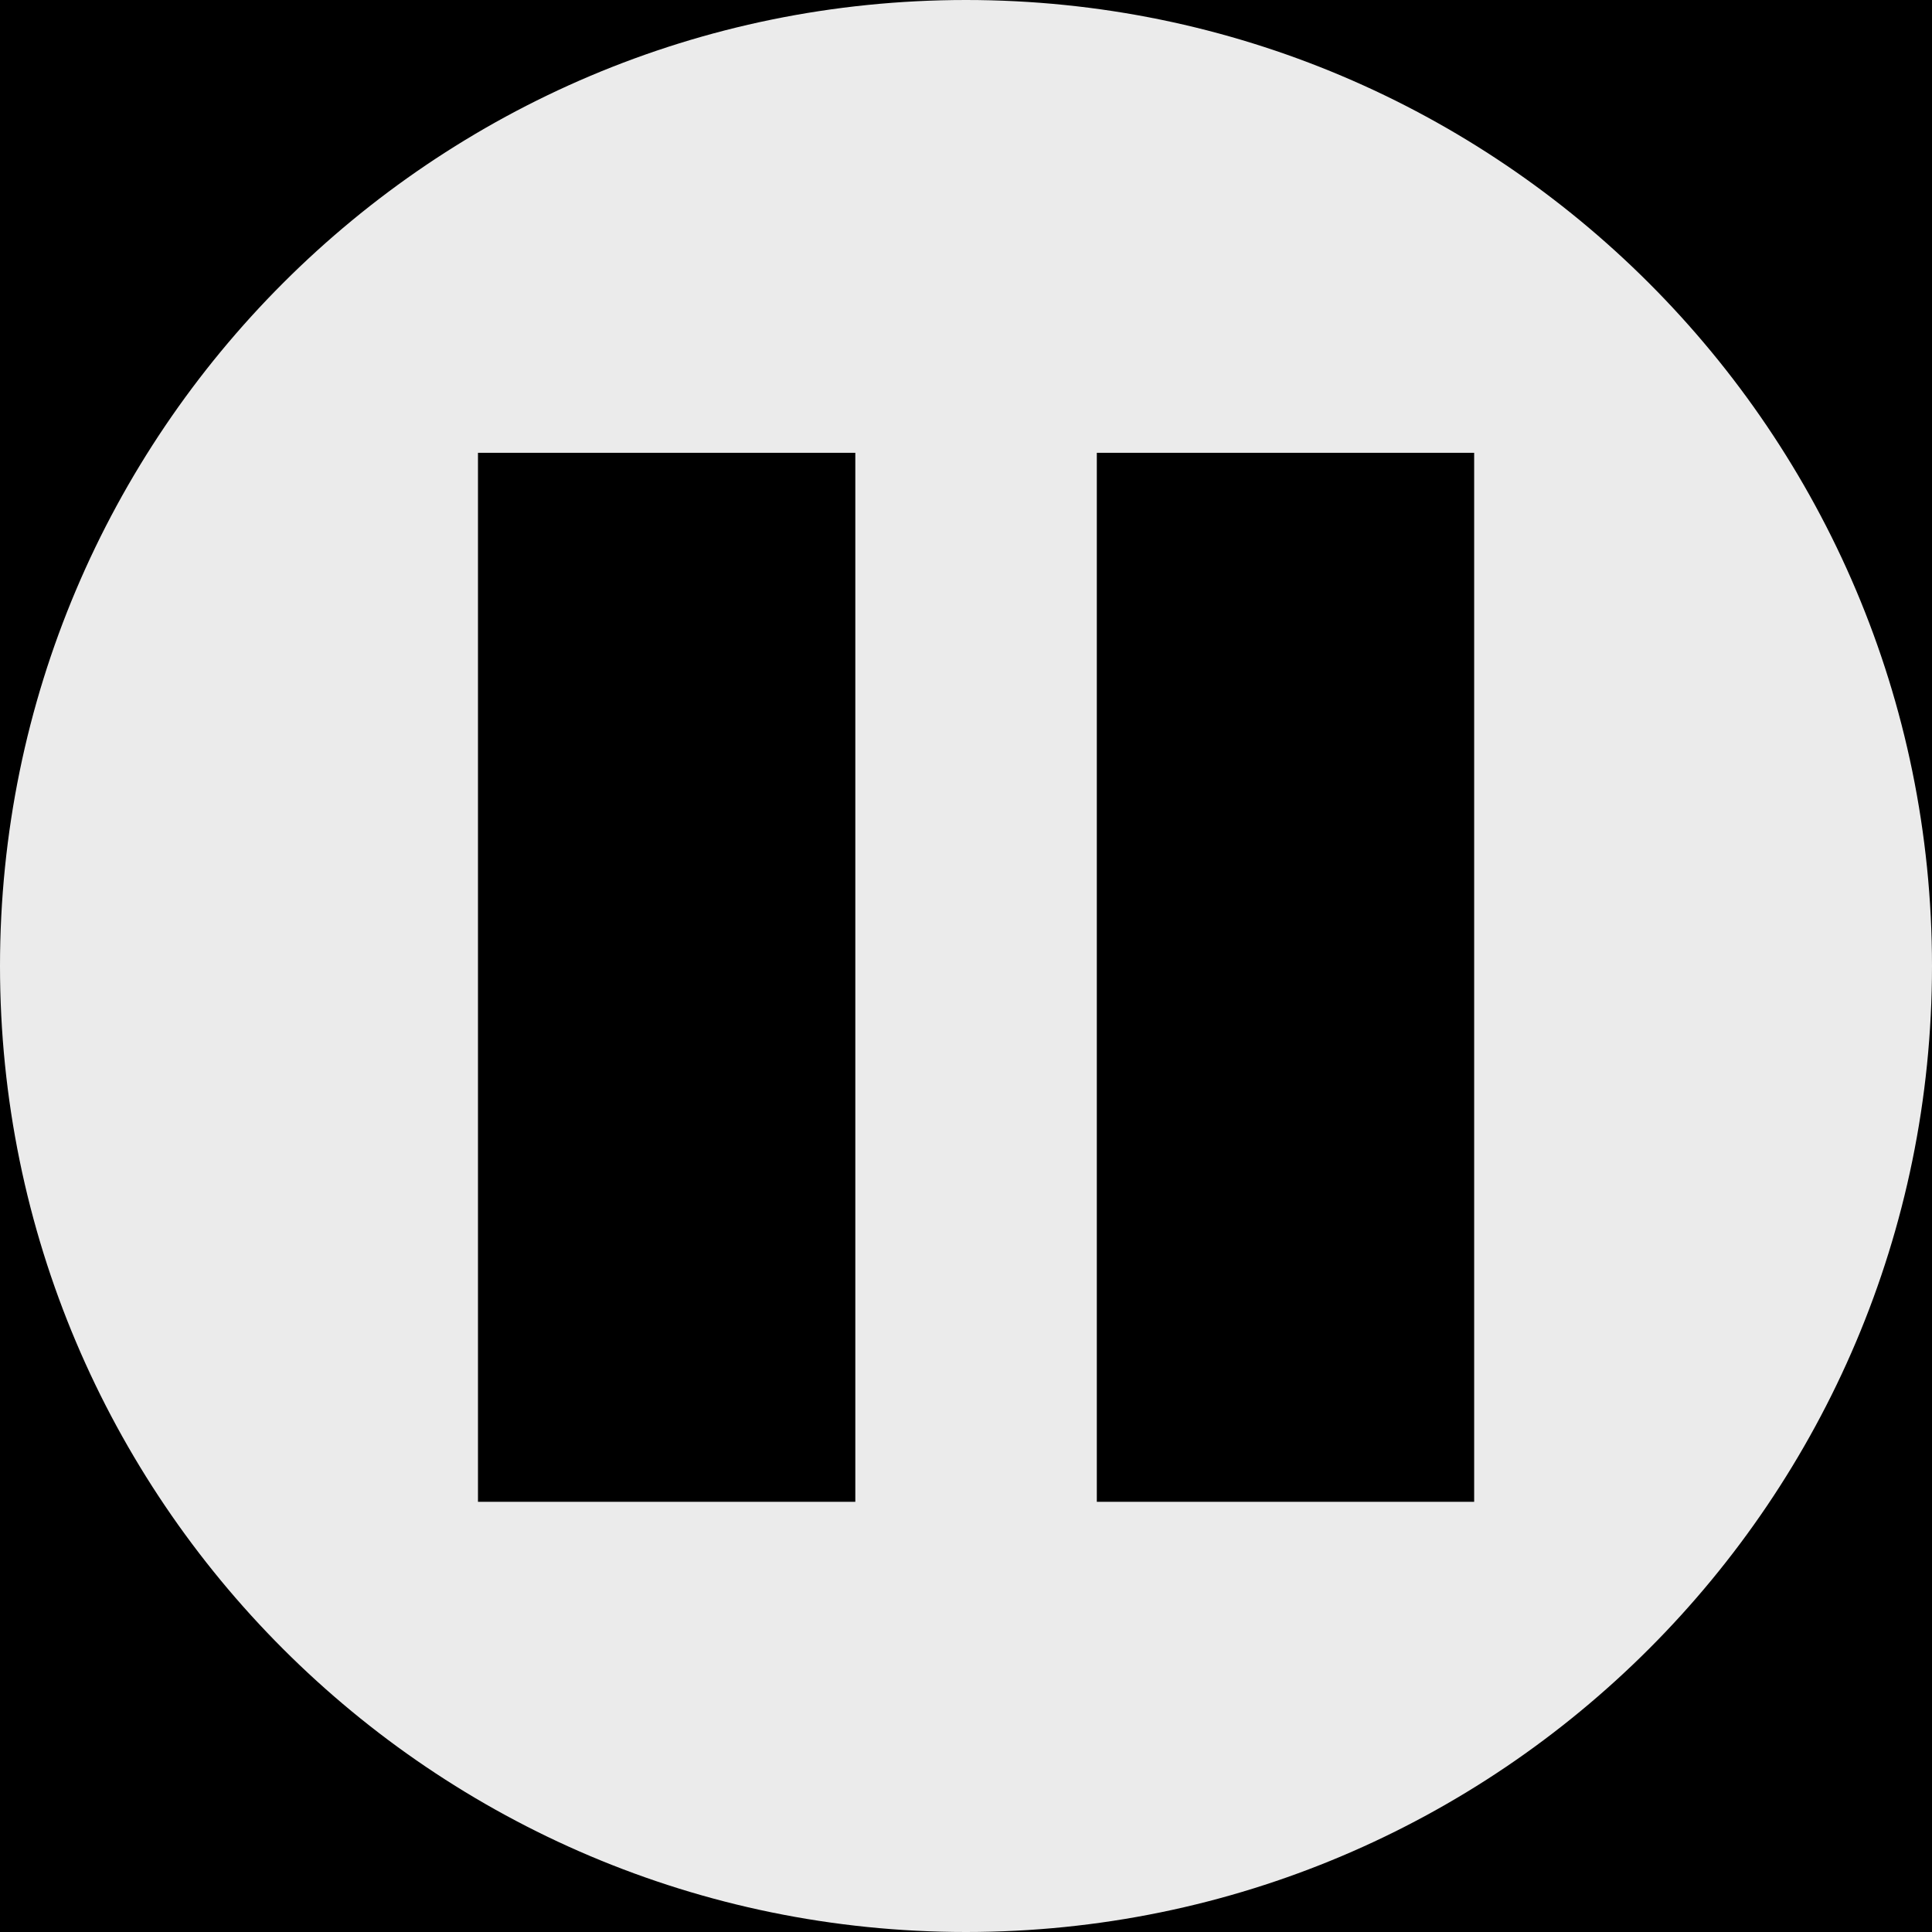 <?xml version="1.0" encoding="UTF-8" standalone="no"?><!-- Generator: Gravit.io --><svg xmlns="http://www.w3.org/2000/svg" xmlns:xlink="http://www.w3.org/1999/xlink" style="isolation:isolate" viewBox="0 0 128 128" width="128pt" height="128pt"><rect x="0" y="0" width="128" height="128" fill="#808080" stroke="none"/><defs><clipPath id="_clipPath_zVlaiMdFQZaTjs5O1RxJnxoSP4sQq0ni"><rect x="0" y="0" width="128" height="128"/></clipPath></defs><g clip-path="url(#_clipPath_zVlaiMdFQZaTjs5O1RxJnxoSP4sQq0ni)"><rect x="0" y="0" width="128" height="128" style="fill:rgb(0,0,0)"/><path d=" M 31.667 30 L 56.667 30 L 56.667 99.5 L 31.667 99.5 L 31.667 30 L 31.667 30 Z  M 0 64 C 0 28.677 28.677 0 64 0 C 99.323 0 128 28.677 128 64 C 128 99.323 99.323 128 64 128 C 28.677 128 0 99.323 0 64 L 0 64 Z  M 72.667 30 L 97.667 30 L 97.667 99.5 L 72.667 99.5 L 72.667 30 Z " fill-rule="evenodd" fill="rgb(235,235,235)"/></g></svg>